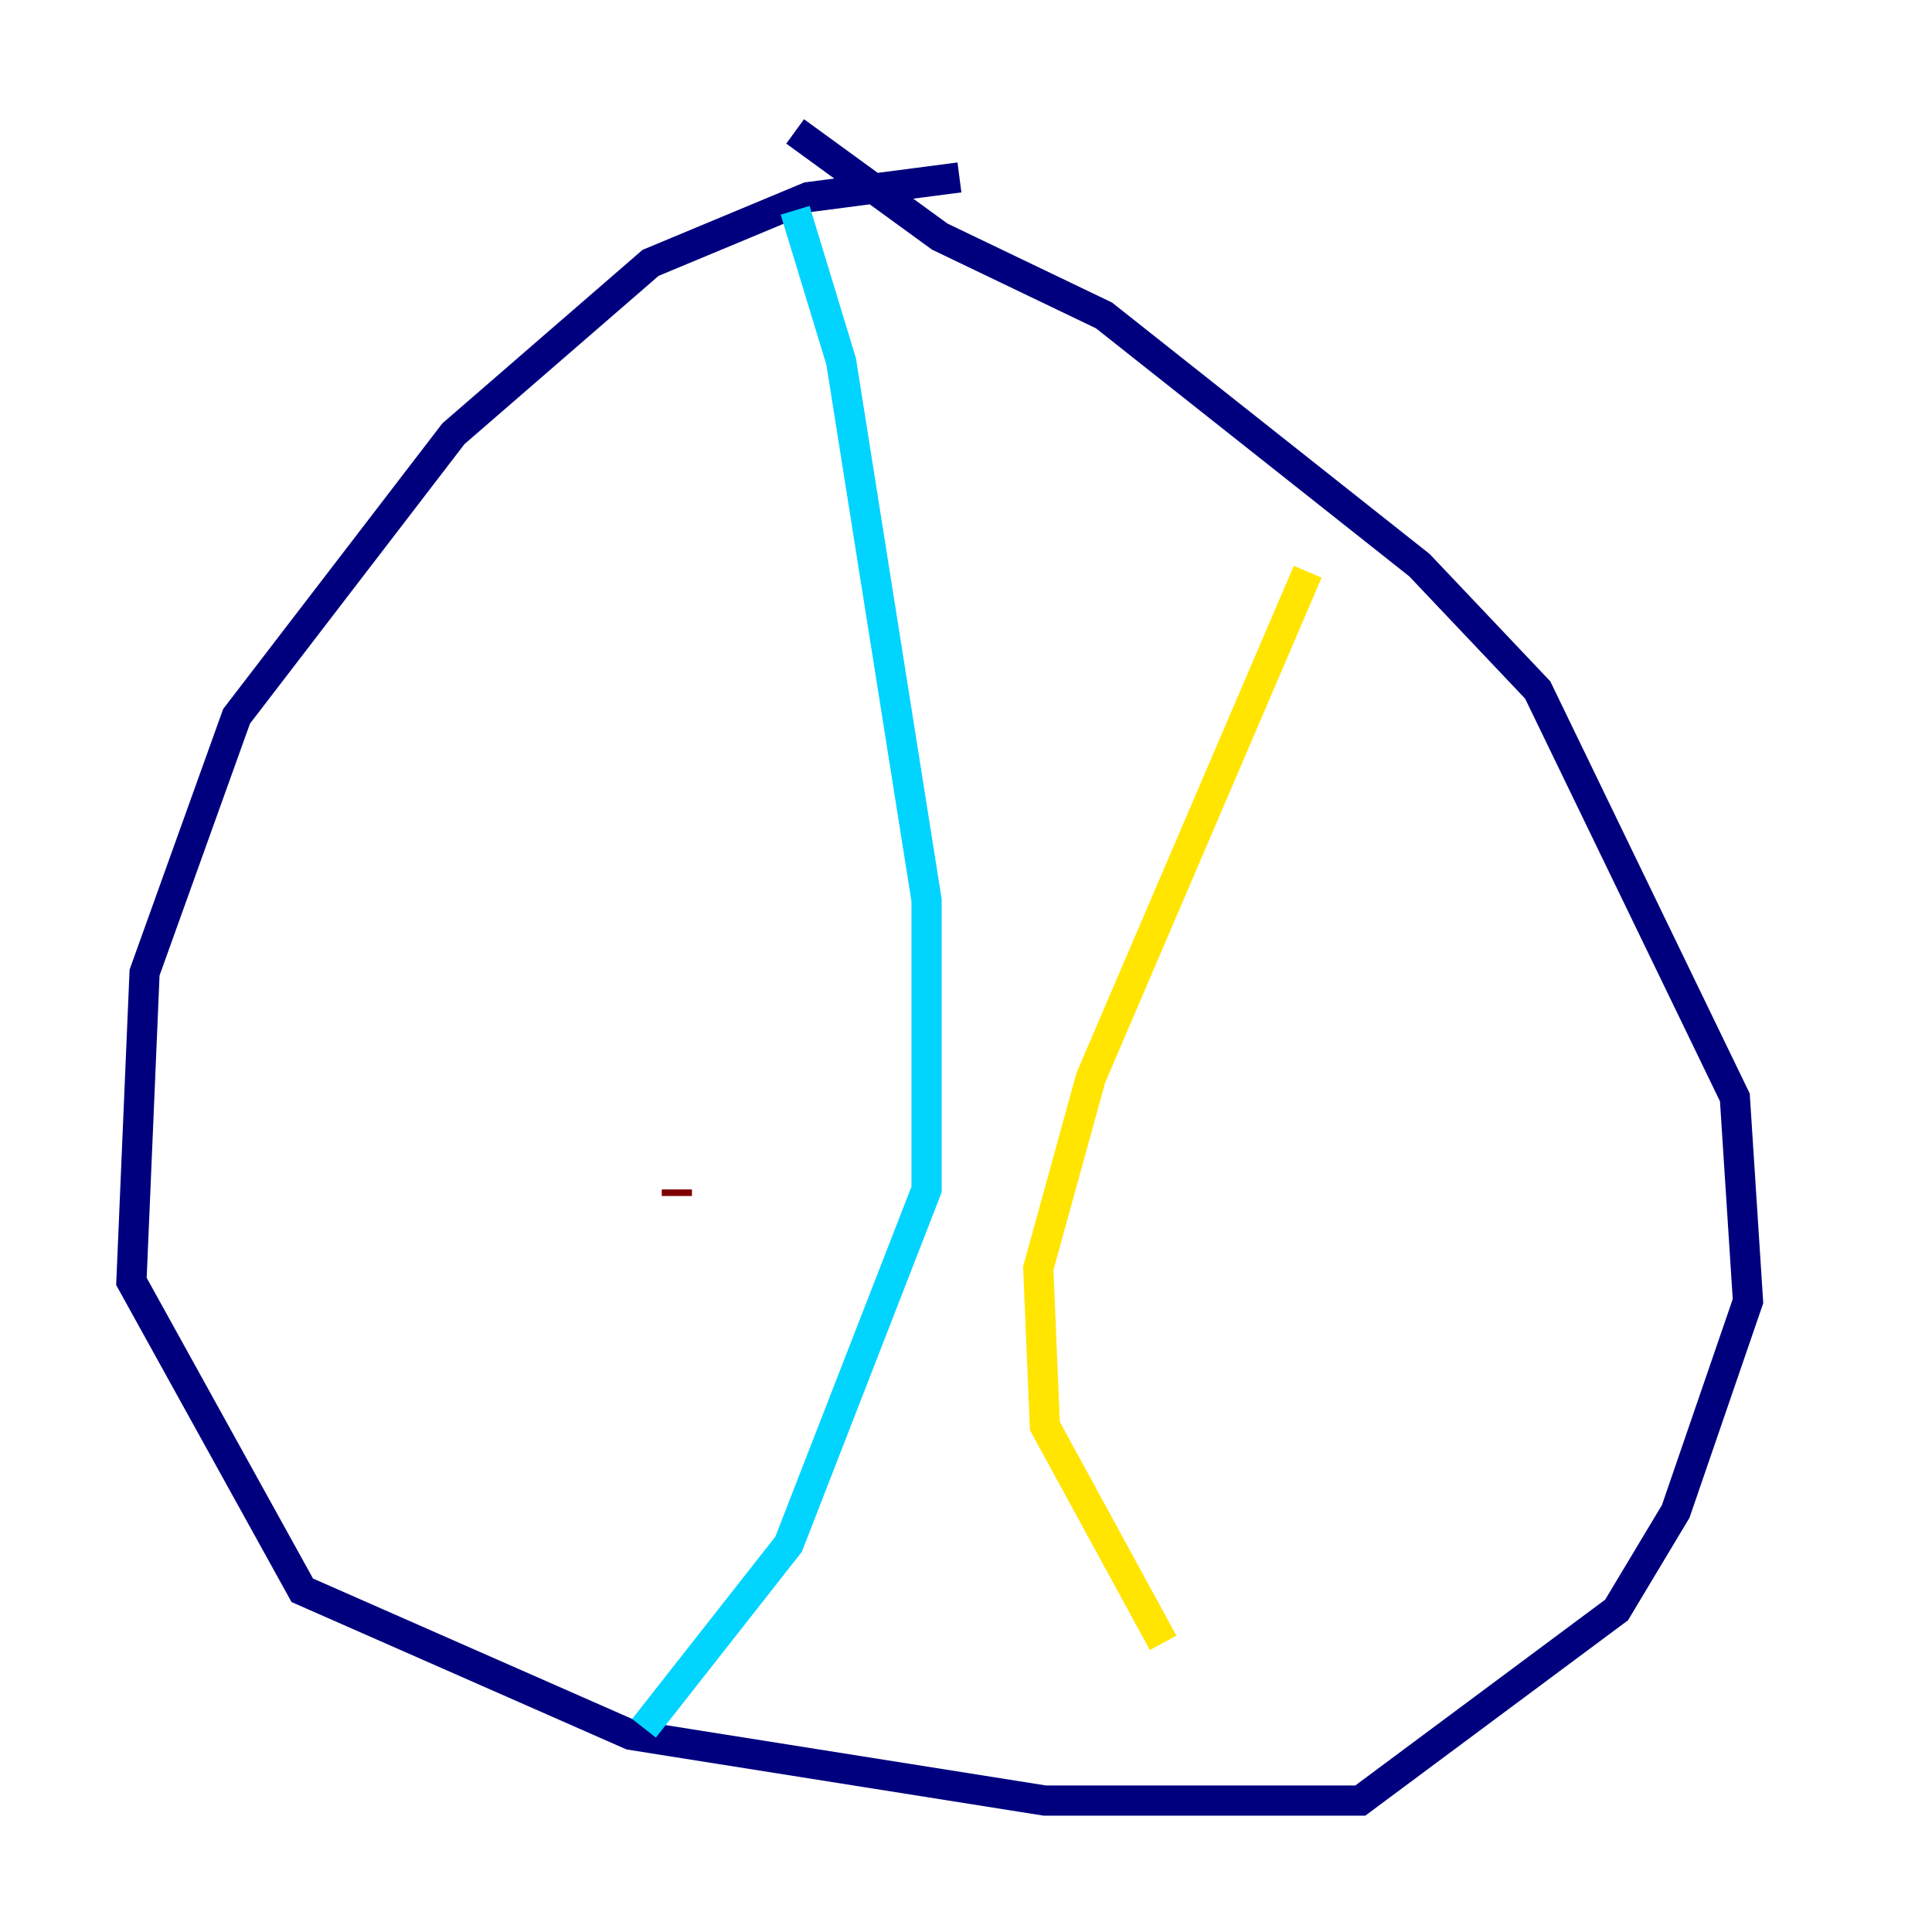 <?xml version="1.0" encoding="utf-8" ?>
<svg baseProfile="tiny" height="128" version="1.2" viewBox="0,0,128,128" width="128" xmlns="http://www.w3.org/2000/svg" xmlns:ev="http://www.w3.org/2001/xml-events" xmlns:xlink="http://www.w3.org/1999/xlink"><defs /><polyline fill="none" points="63.565,11.755 53.551,13.061 43.102,17.415 30.041,28.735 15.674,47.456 9.578,64.435 8.707,84.898 20.027,105.361 41.796,114.939 69.225,119.293 90.122,119.293 107.102,106.667 111.02,100.136 115.809,86.204 114.939,72.707 101.878,45.714 94.041,37.442 73.143,20.898 62.258,15.674 52.68,8.707" stroke="#00007f" stroke-width="2" /><polyline fill="none" points="52.68,13.932 55.728,23.946 61.388,59.646 61.388,78.803 52.245,102.313 42.667,114.503" stroke="#00d4ff" stroke-width="2" /><polyline fill="none" points="86.639,37.878 72.272,71.401 68.789,84.027 69.225,94.476 77.061,108.844" stroke="#ffe500" stroke-width="2" /><polyline fill="none" points="44.843,78.803 44.843,79.238" stroke="#7f0000" stroke-width="2" /></svg>